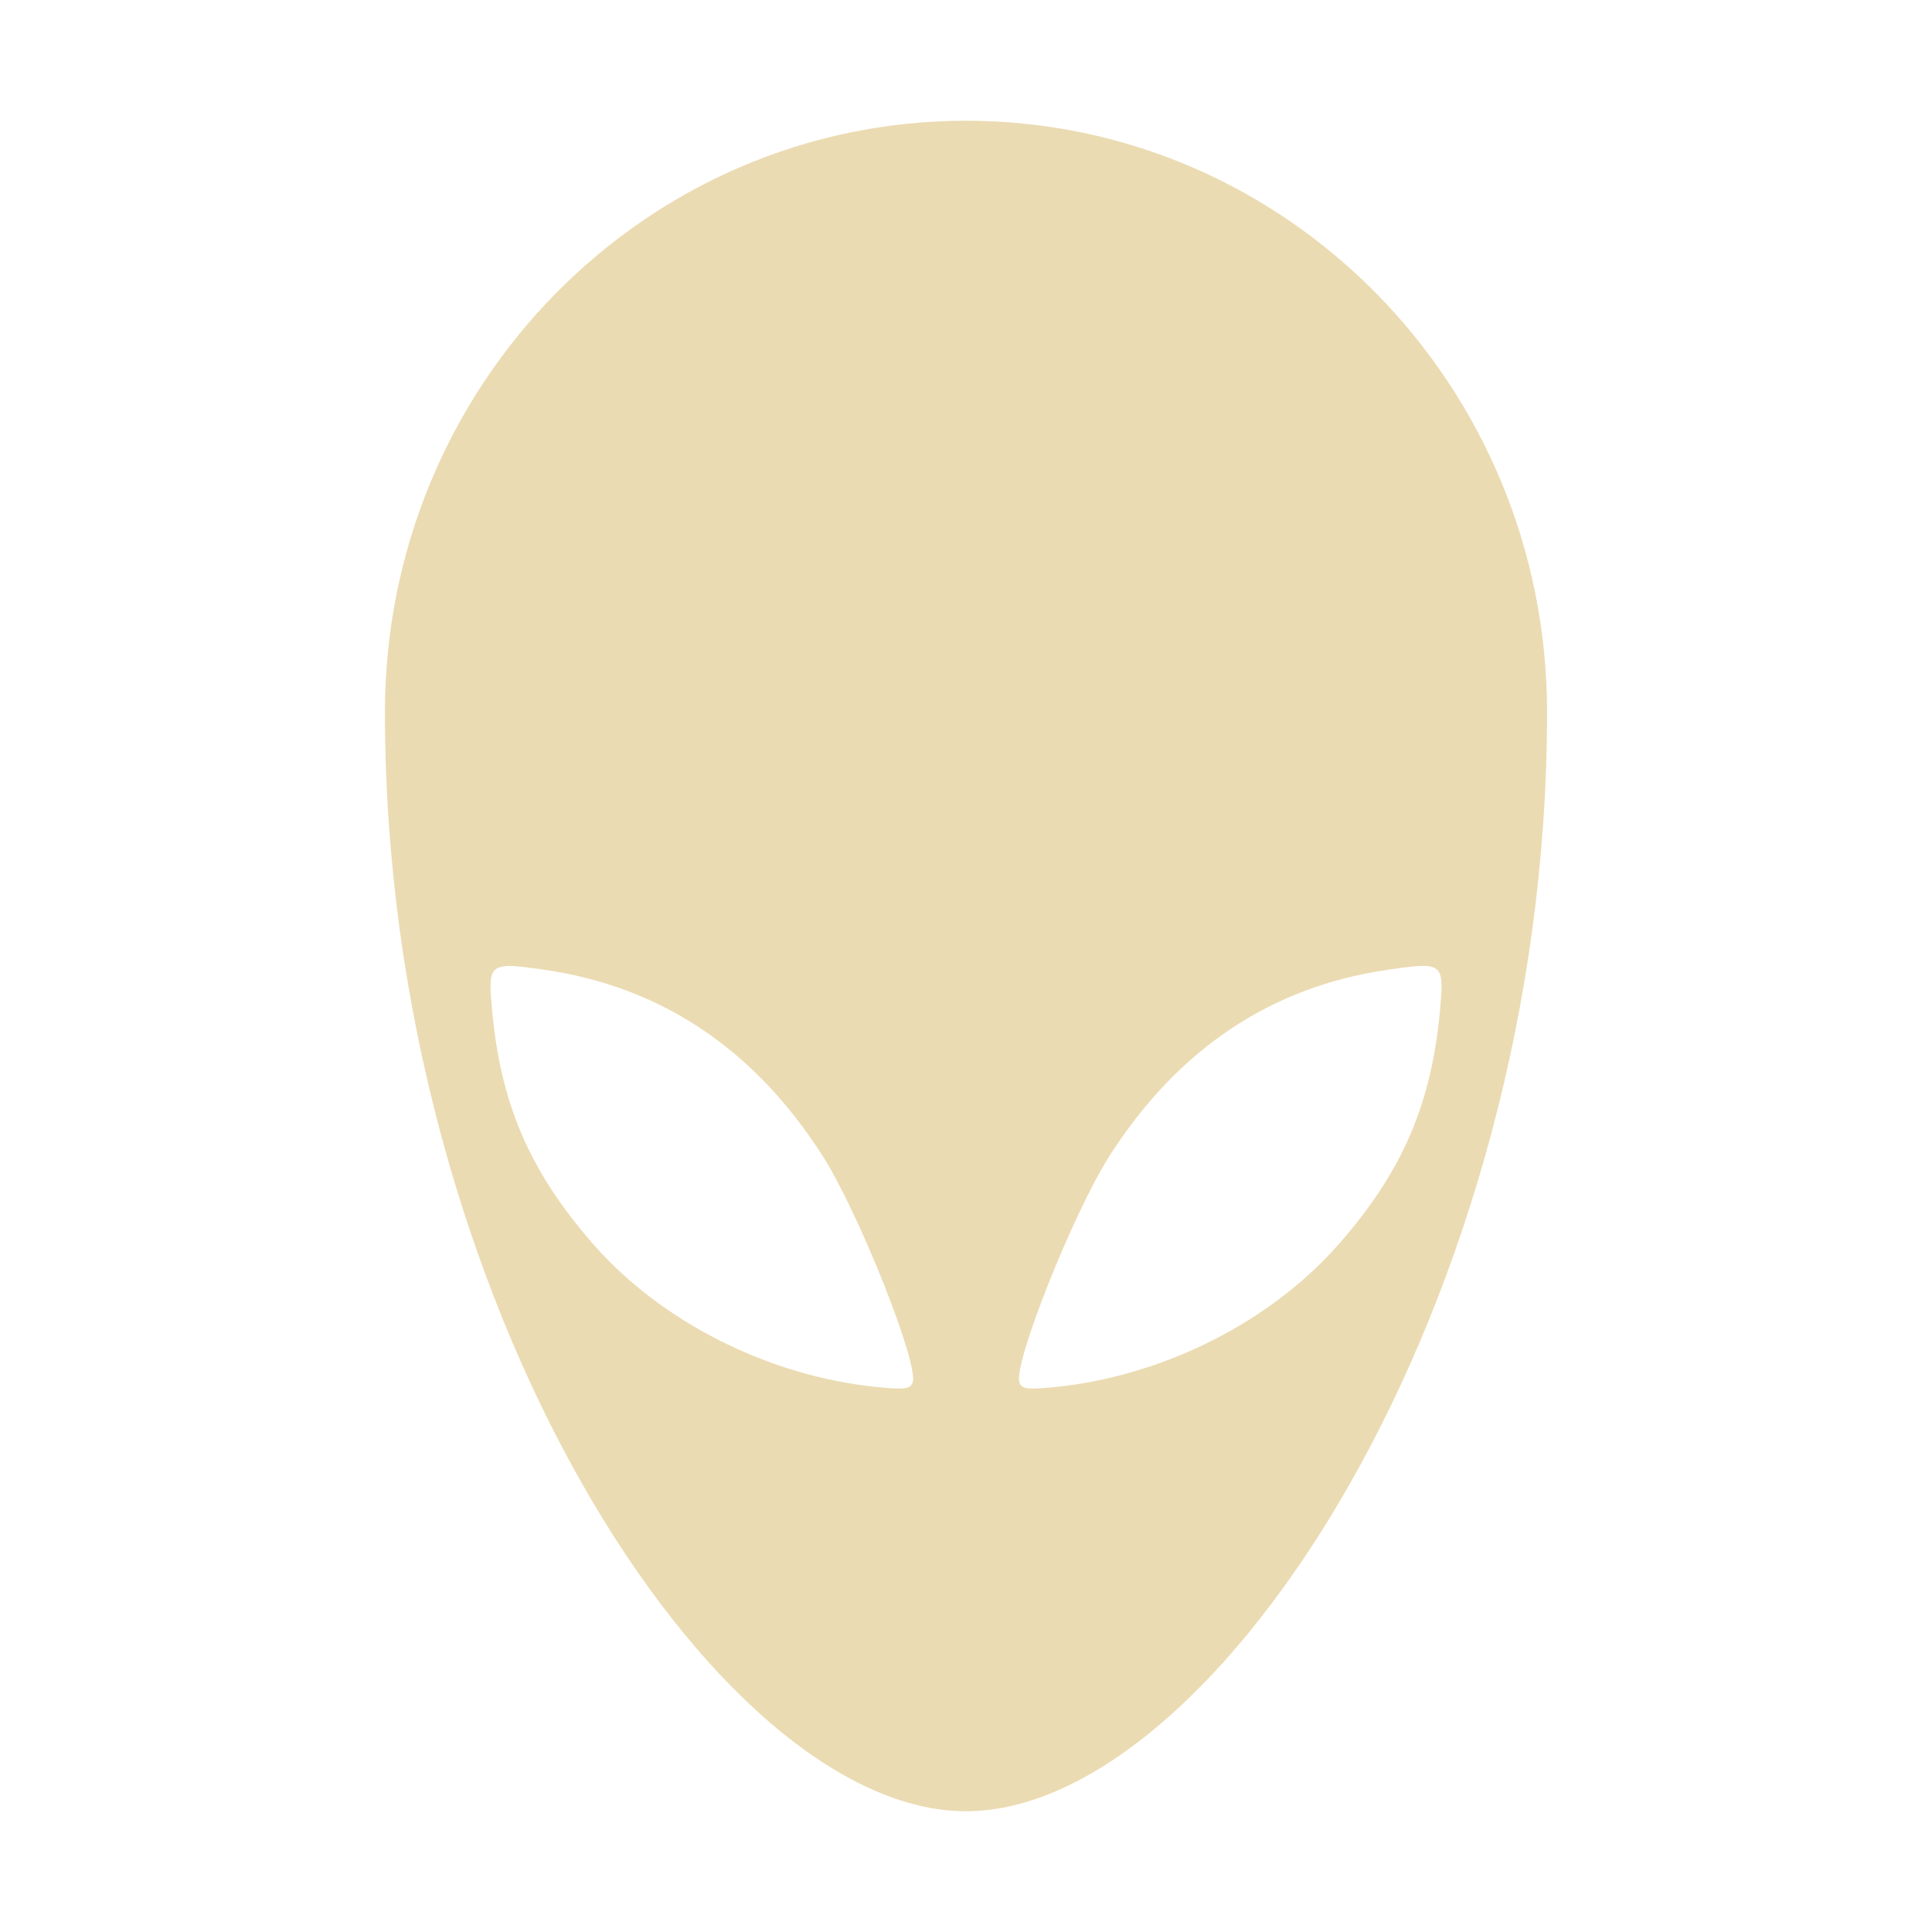 <svg width="16" height="16" version="1.1" xmlns="http://www.w3.org/2000/svg">
  <defs>
    <style id="current-color-scheme" type="text/css">.ColorScheme-Text { color:#ebdbb2; } .ColorScheme-Highlight { color:#458588; }</style>
  </defs>
  <path class="ColorScheme-Text" d="m8 1c-2.658 0-4.812 2.194-4.812 4.9 0 4.9 2.75 9.1 4.812 9.1 2.062 0 4.812-4.2 4.812-9.1 0-2.706-2.154-4.9-4.812-4.9zm-3.799 7c0.069-0.002 0.169 0.011 0.313 0.032 0.963 0.141 1.732 0.656 2.295 1.535 0.302 0.47 0.805 1.738 0.749 1.883-0.021 0.053-0.063 0.059-0.284 0.038-0.902-0.088-1.798-0.538-2.365-1.189-0.527-0.604-0.768-1.168-0.836-1.958-0.022-0.252-0.023-0.335 0.128-0.34zm7.554 0c0.196-0.009 0.196 0.066 0.173 0.34-0.068 0.791-0.308 1.354-0.836 1.958-0.568 0.651-1.463 1.101-2.365 1.19-0.221 0.021-0.263 0.016-0.284-0.038-0.057-0.145 0.447-1.413 0.749-1.883 0.564-0.879 1.332-1.394 2.295-1.535 0.115-0.017 0.203-0.029 0.268-0.032z" fill="currentColor"/>
</svg>
